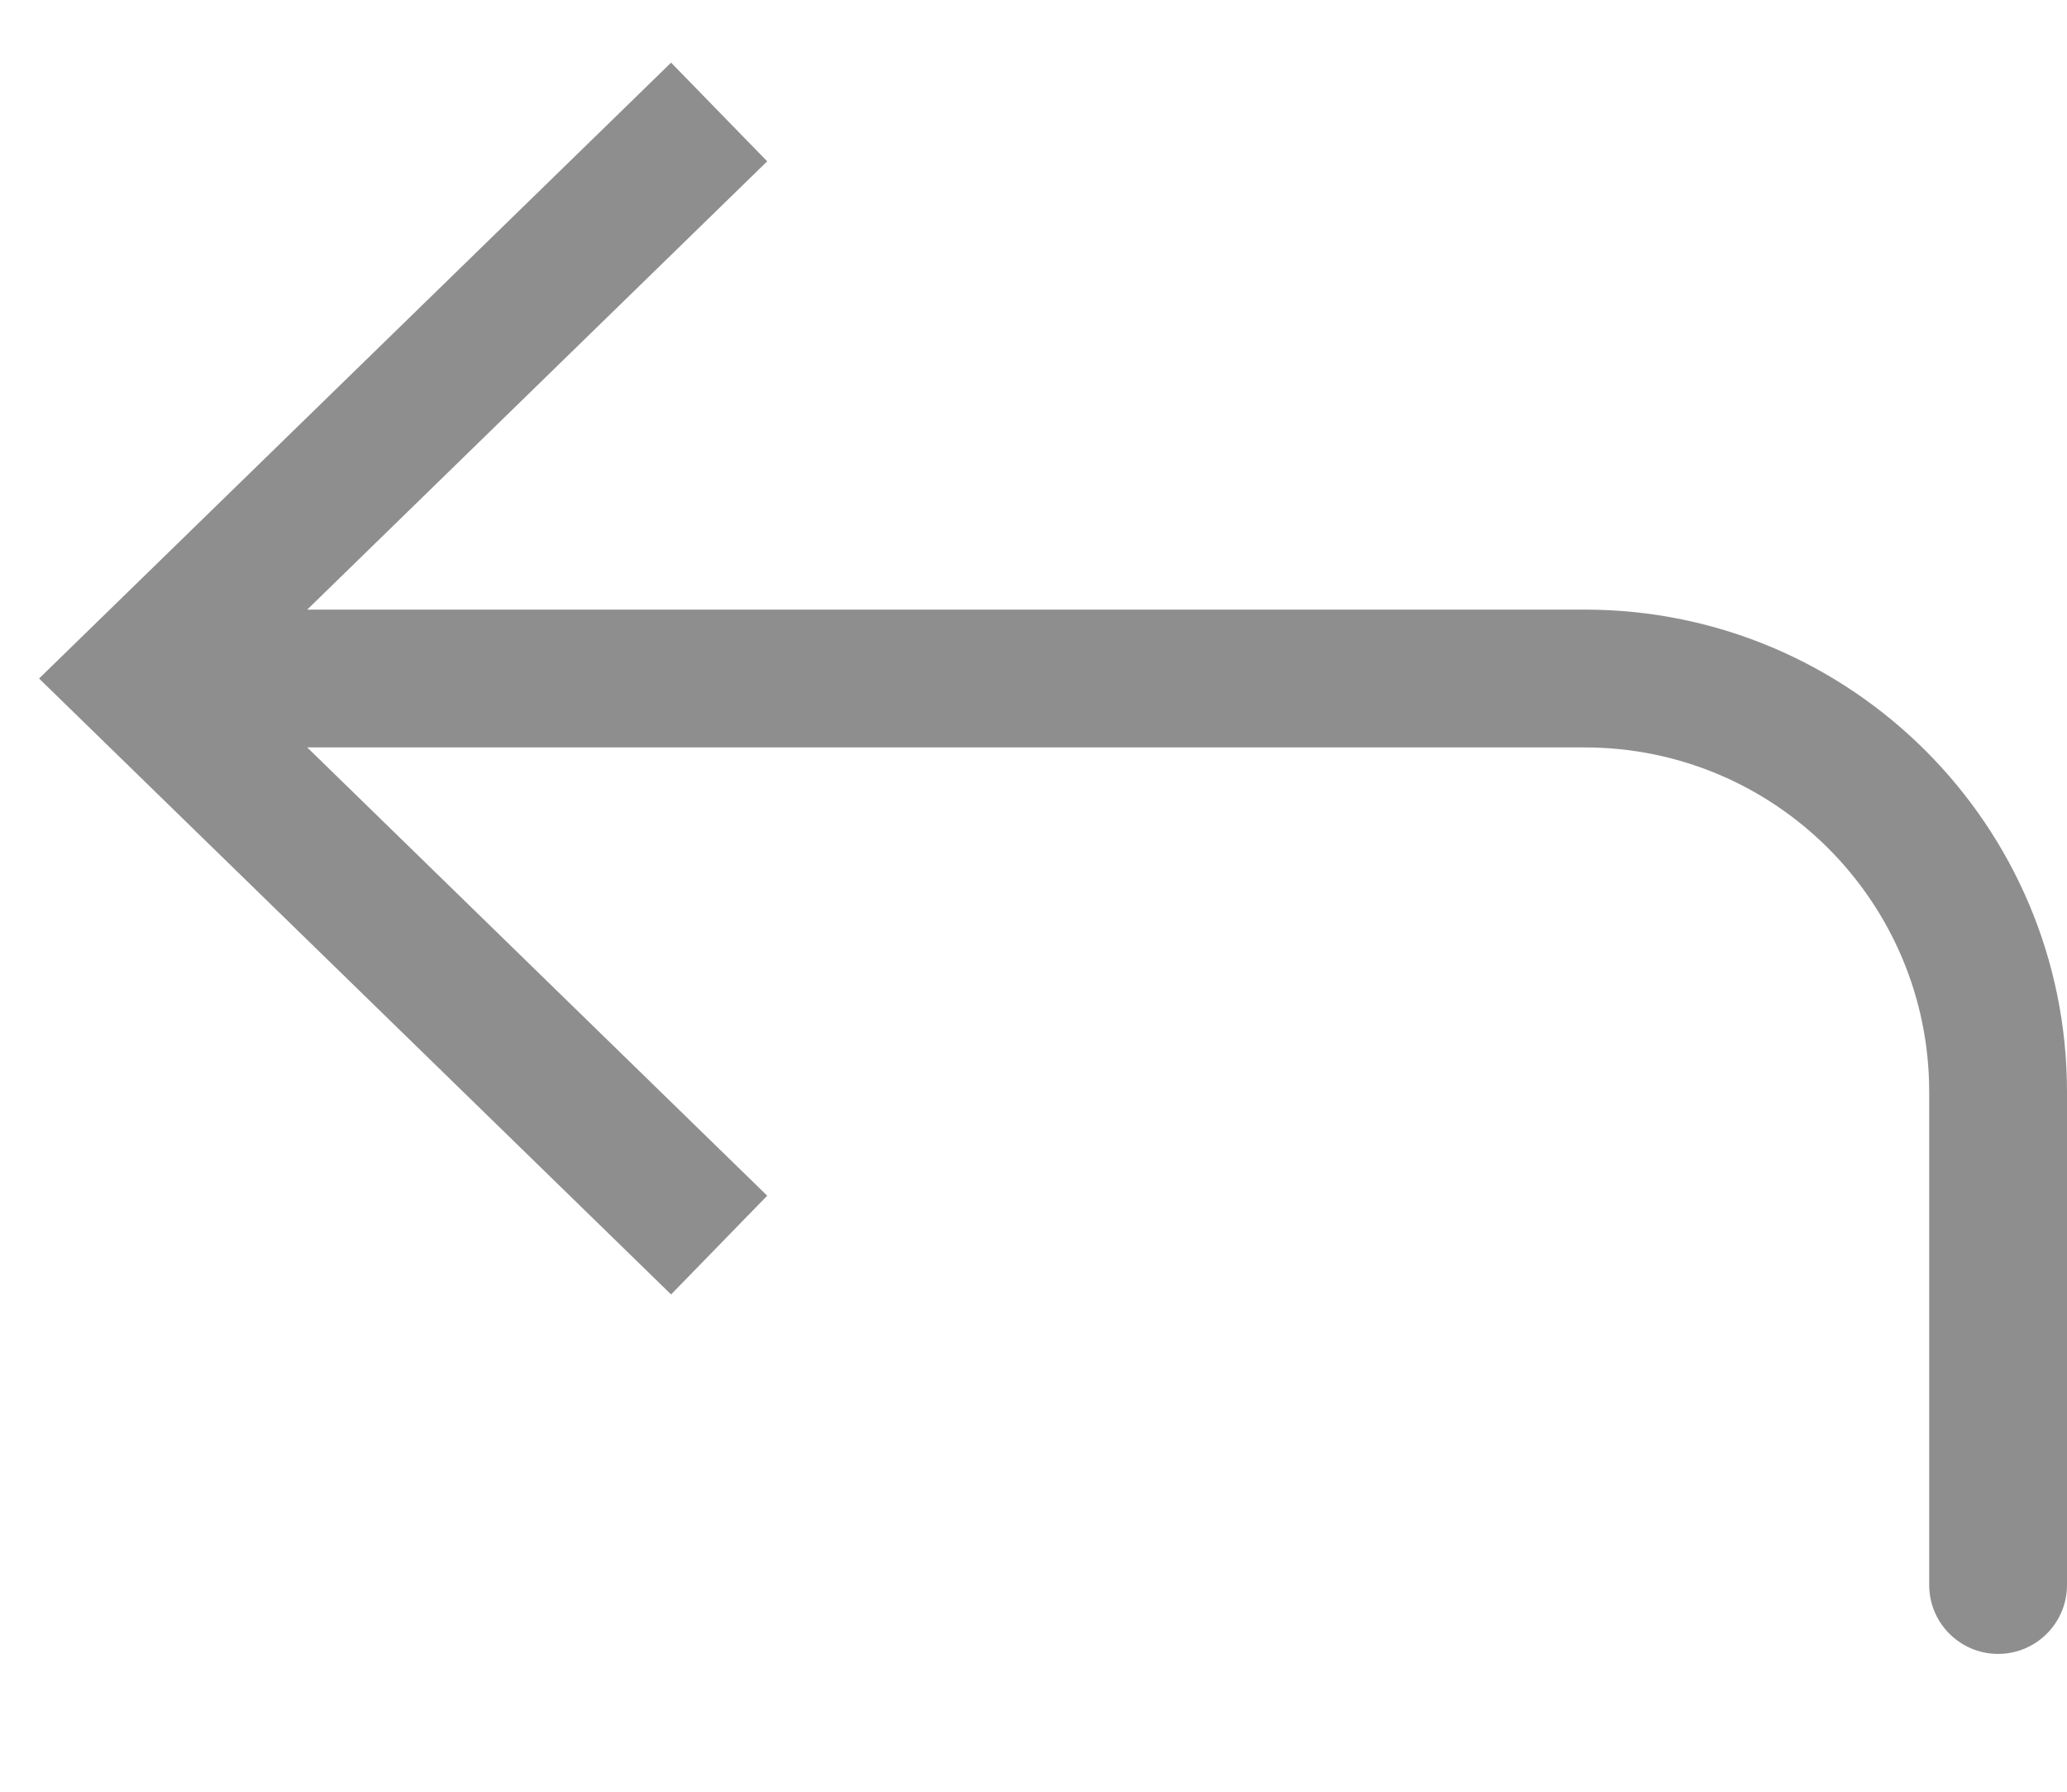 <svg width="30" height="26" viewBox="0 0 30 26" fill="none" xmlns="http://www.w3.org/2000/svg">
<path d="M2 9.846L1.302 10.562L0.567 9.846L1.302 9.13L2 9.846ZM30 23C30 23.552 29.552 24 29 24C28.448 24 28 23.552 28 23L30 23ZM9.74 18.784L1.302 10.562L2.698 9.13L11.135 17.351L9.74 18.784ZM1.302 9.13L9.74 0.909L11.135 2.341L2.698 10.562L1.302 9.13ZM2 8.846L23 8.846L23 10.846L2 10.846L2 8.846ZM30 15.846L30 23L28 23L28 15.846L30 15.846ZM23 8.846C26.866 8.846 30 11.98 30 15.846L28 15.846C28 13.085 25.761 10.846 23 10.846L23 8.846Z" fill="#8E8E8E"/>
</svg>
